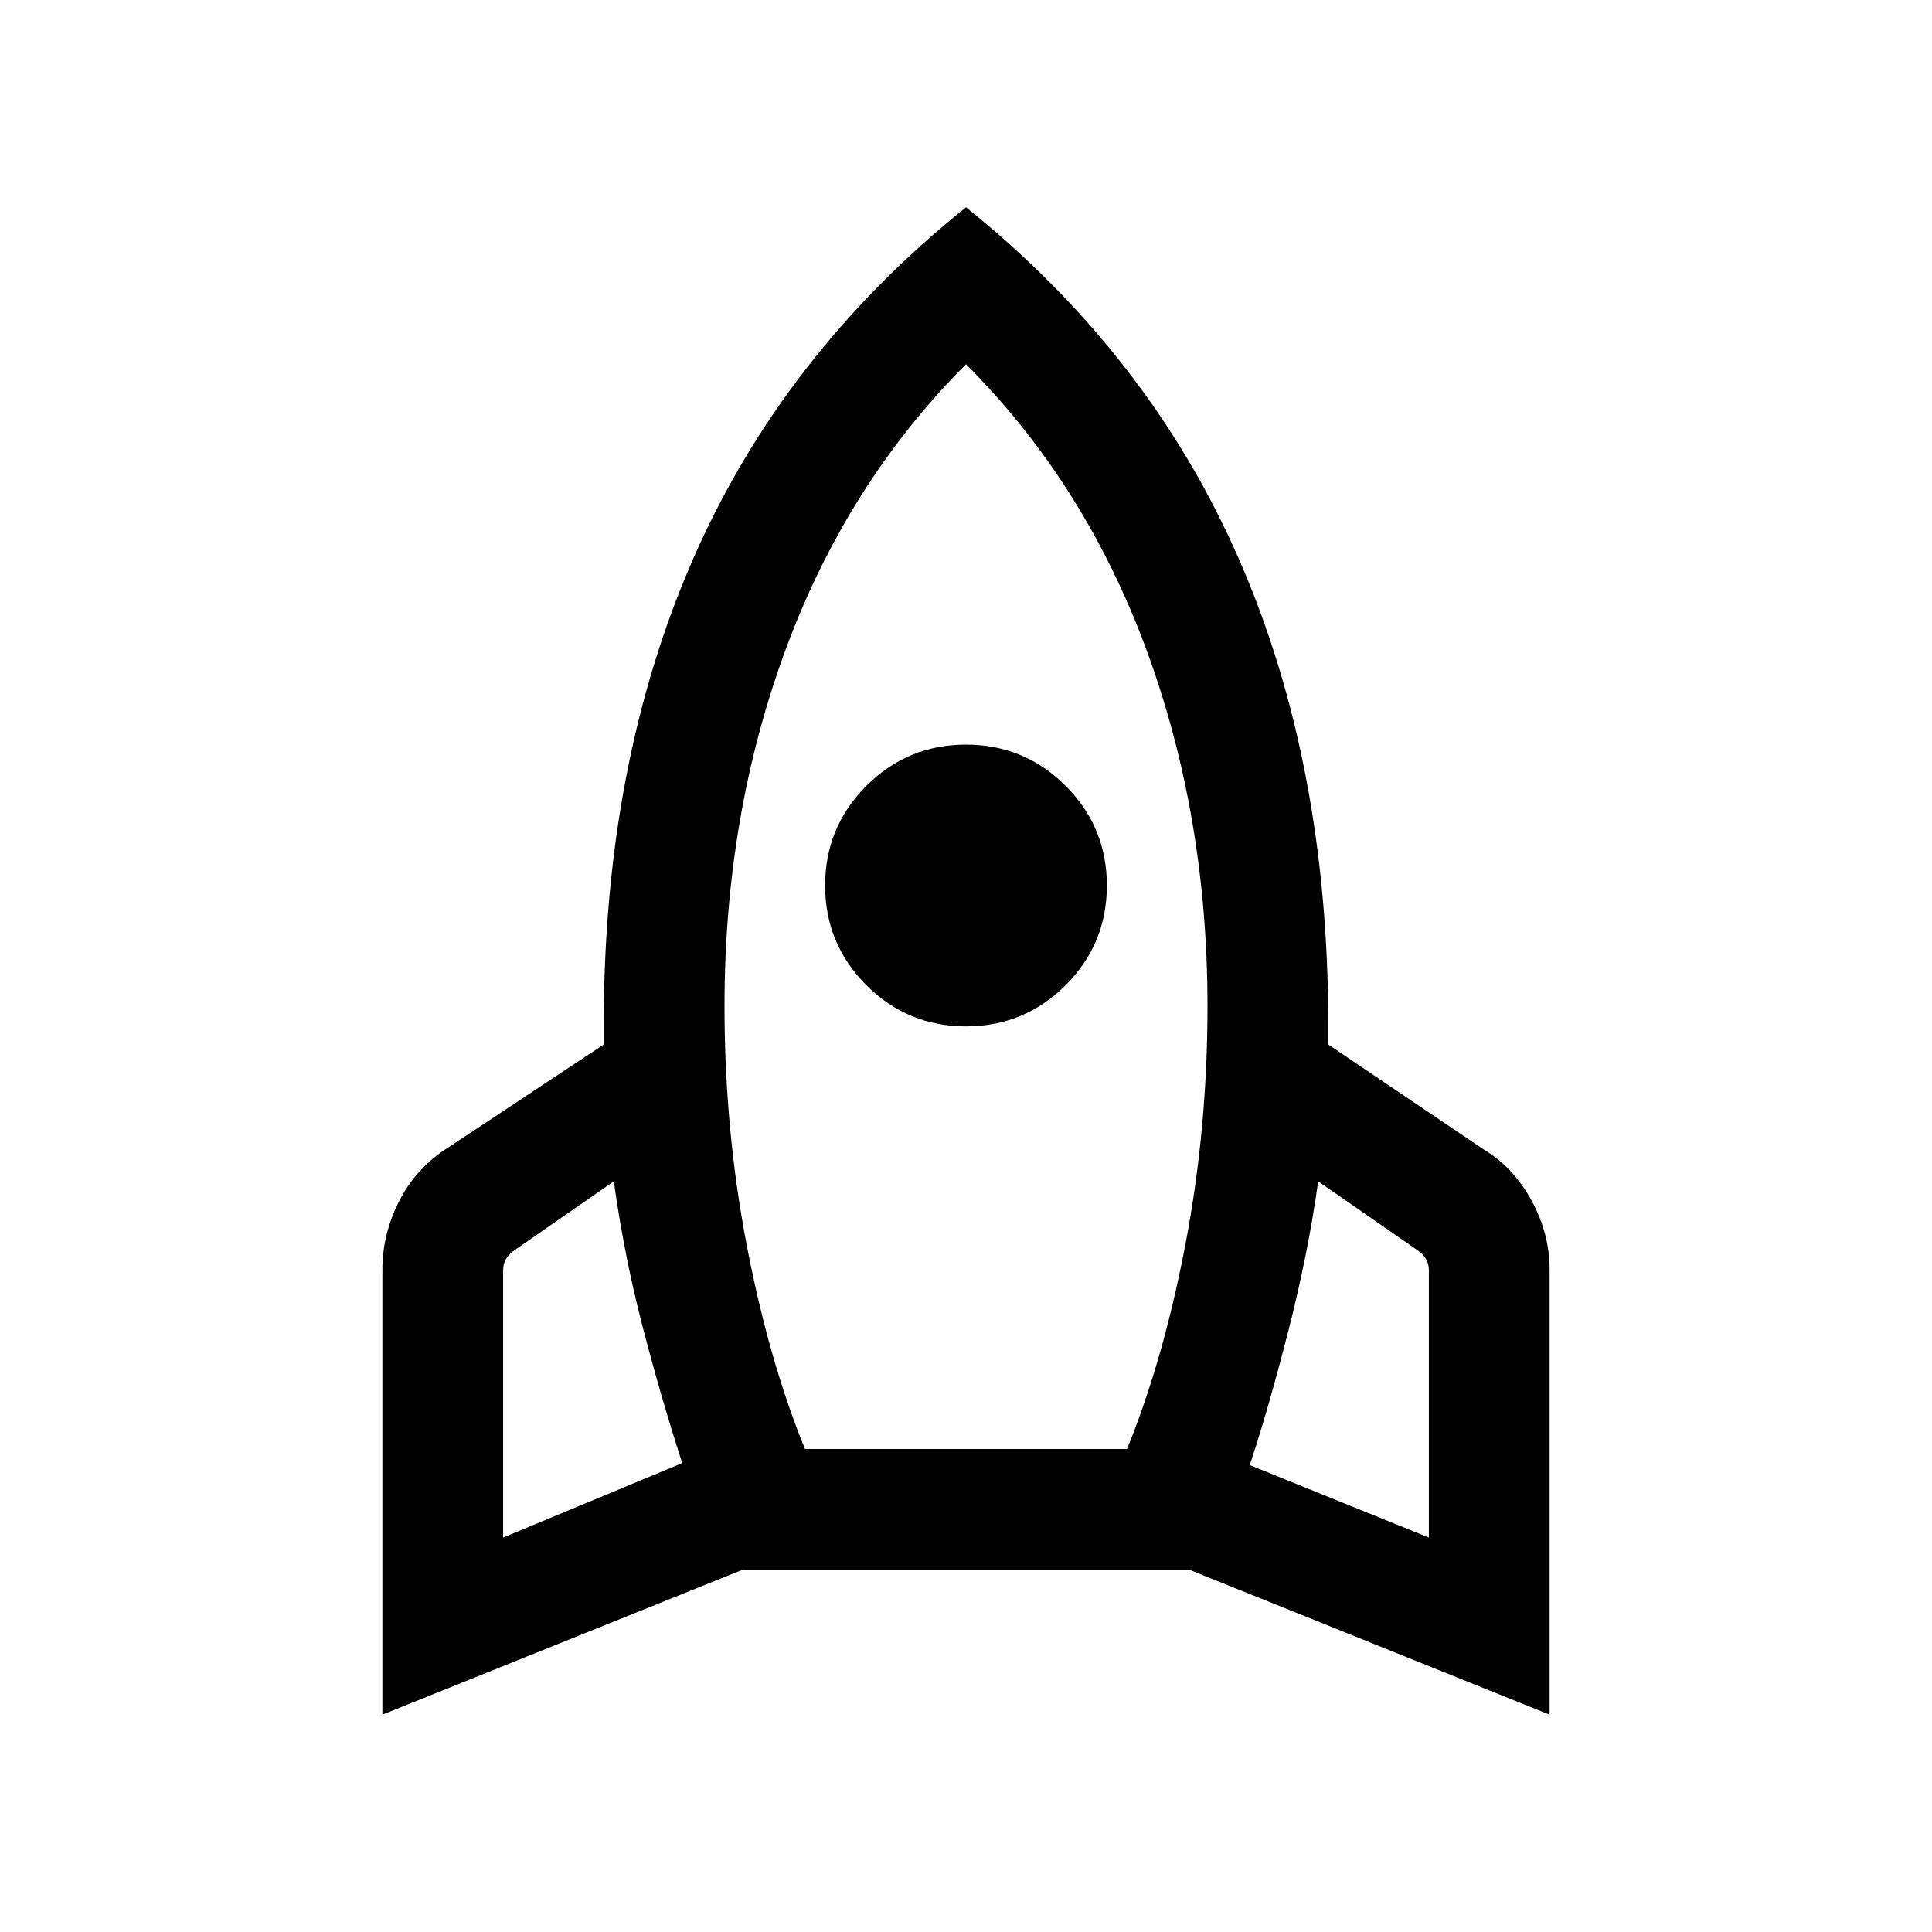 <svg xmlns="http://www.w3.org/2000/svg" viewBox="0 0 24 24"><path d="m6.25 19.1 2.225-.925q-.275-.85-.5-1.725-.225-.875-.35-1.775l-1.225.85q-.075.05-.113.112-.037.063-.037.138ZM10 18h4q.45-1.1.725-2.538Q15 14.025 15 12.5q0-2.375-.762-4.438Q13.475 6 12 4.525 10.525 6 9.762 8.062 9 10.125 9 12.5q0 1.525.275 2.962Q9.55 16.9 10 18Zm2-5.25q-.725 0-1.238-.512-.512-.513-.512-1.238t.512-1.238Q11.275 9.25 12 9.25t1.238.512q.512.513.512 1.238t-.512 1.238q-.513.512-1.238.512Zm5.75 6.35v-3.325q0-.075-.038-.138-.037-.062-.112-.112l-1.225-.85q-.125.9-.375 1.875t-.475 1.65ZM12 2.575q2.275 1.825 3.387 4.362Q16.5 9.475 16.5 12.725v.25l1.925 1.3q.375.225.6.637.225.413.225.863V21.3l-4.475-1.8h-5.55L4.75 21.3v-5.525q0-.45.213-.863.212-.412.612-.662L7.5 12.975v-.25q0-3.25 1.113-5.788Q9.725 4.4 12 2.575Z"/></svg>